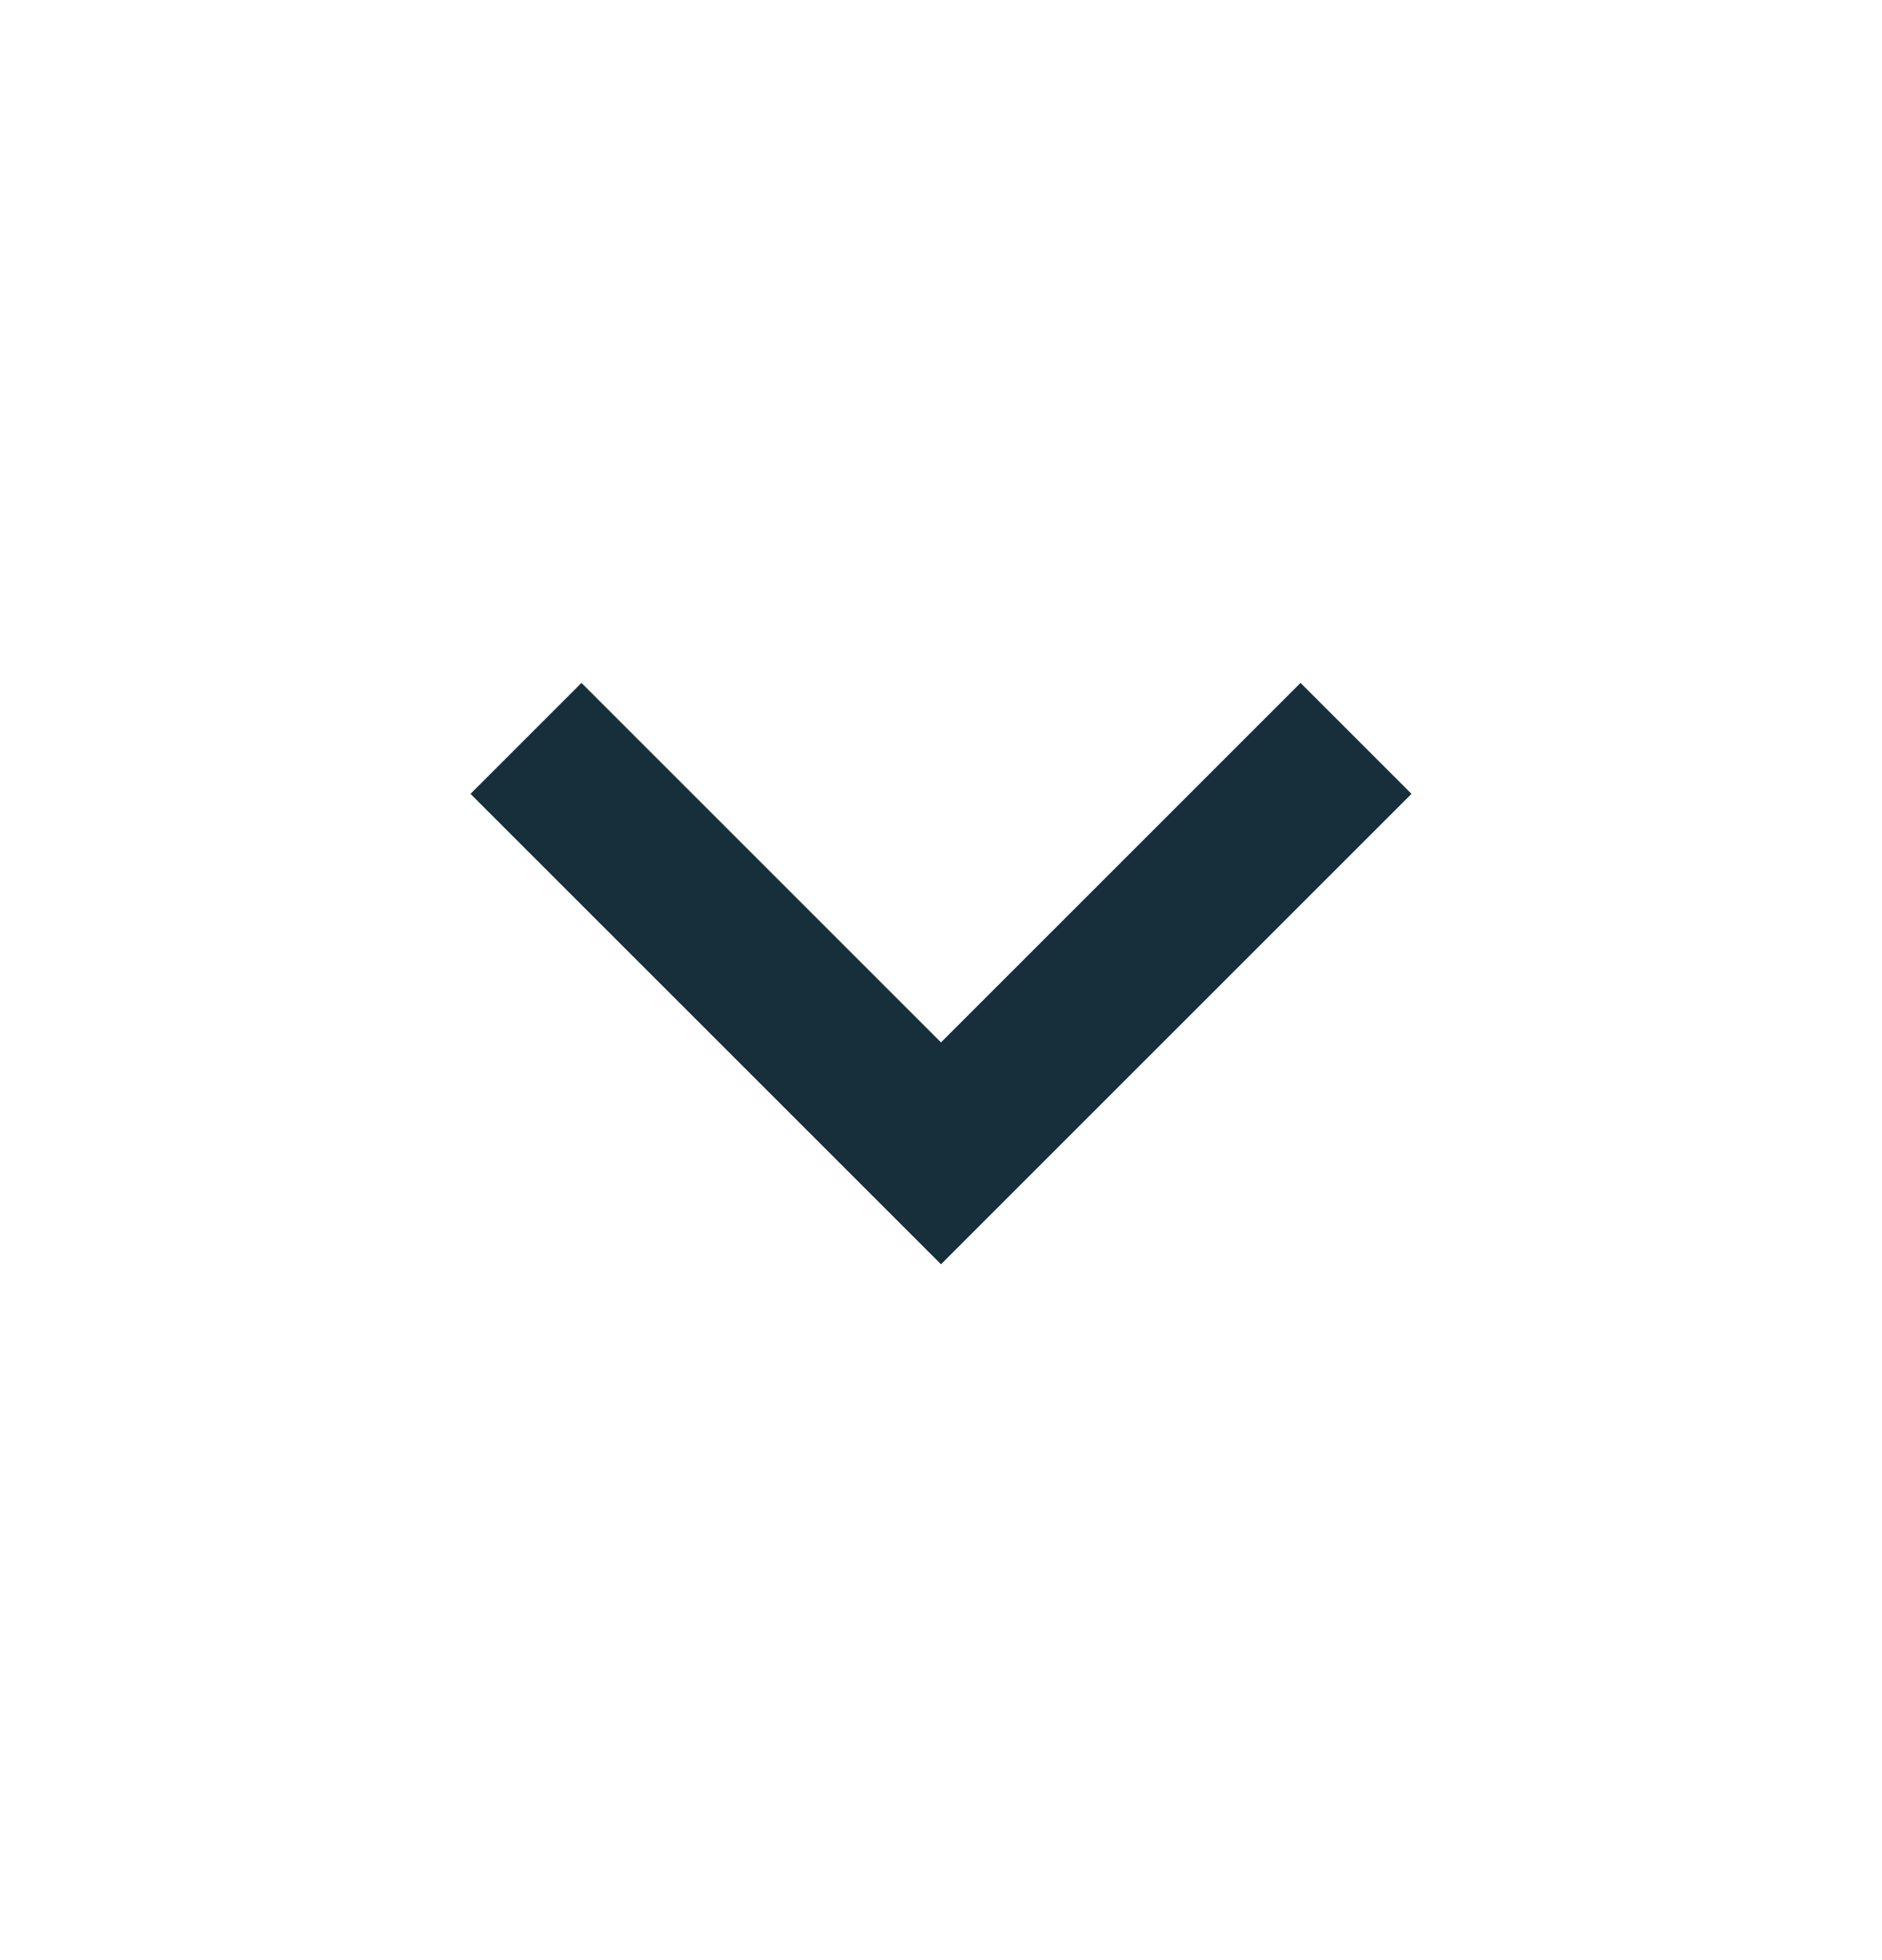<svg width="24" height="25" viewBox="0 0 24 25" fill="none" xmlns="http://www.w3.org/2000/svg">
<path d="M7.415 8.71L12 13.295L16.585 8.71L18 10.125L12 16.125L6 10.125L7.415 8.71Z" fill="#162F3B"/>
</svg>
